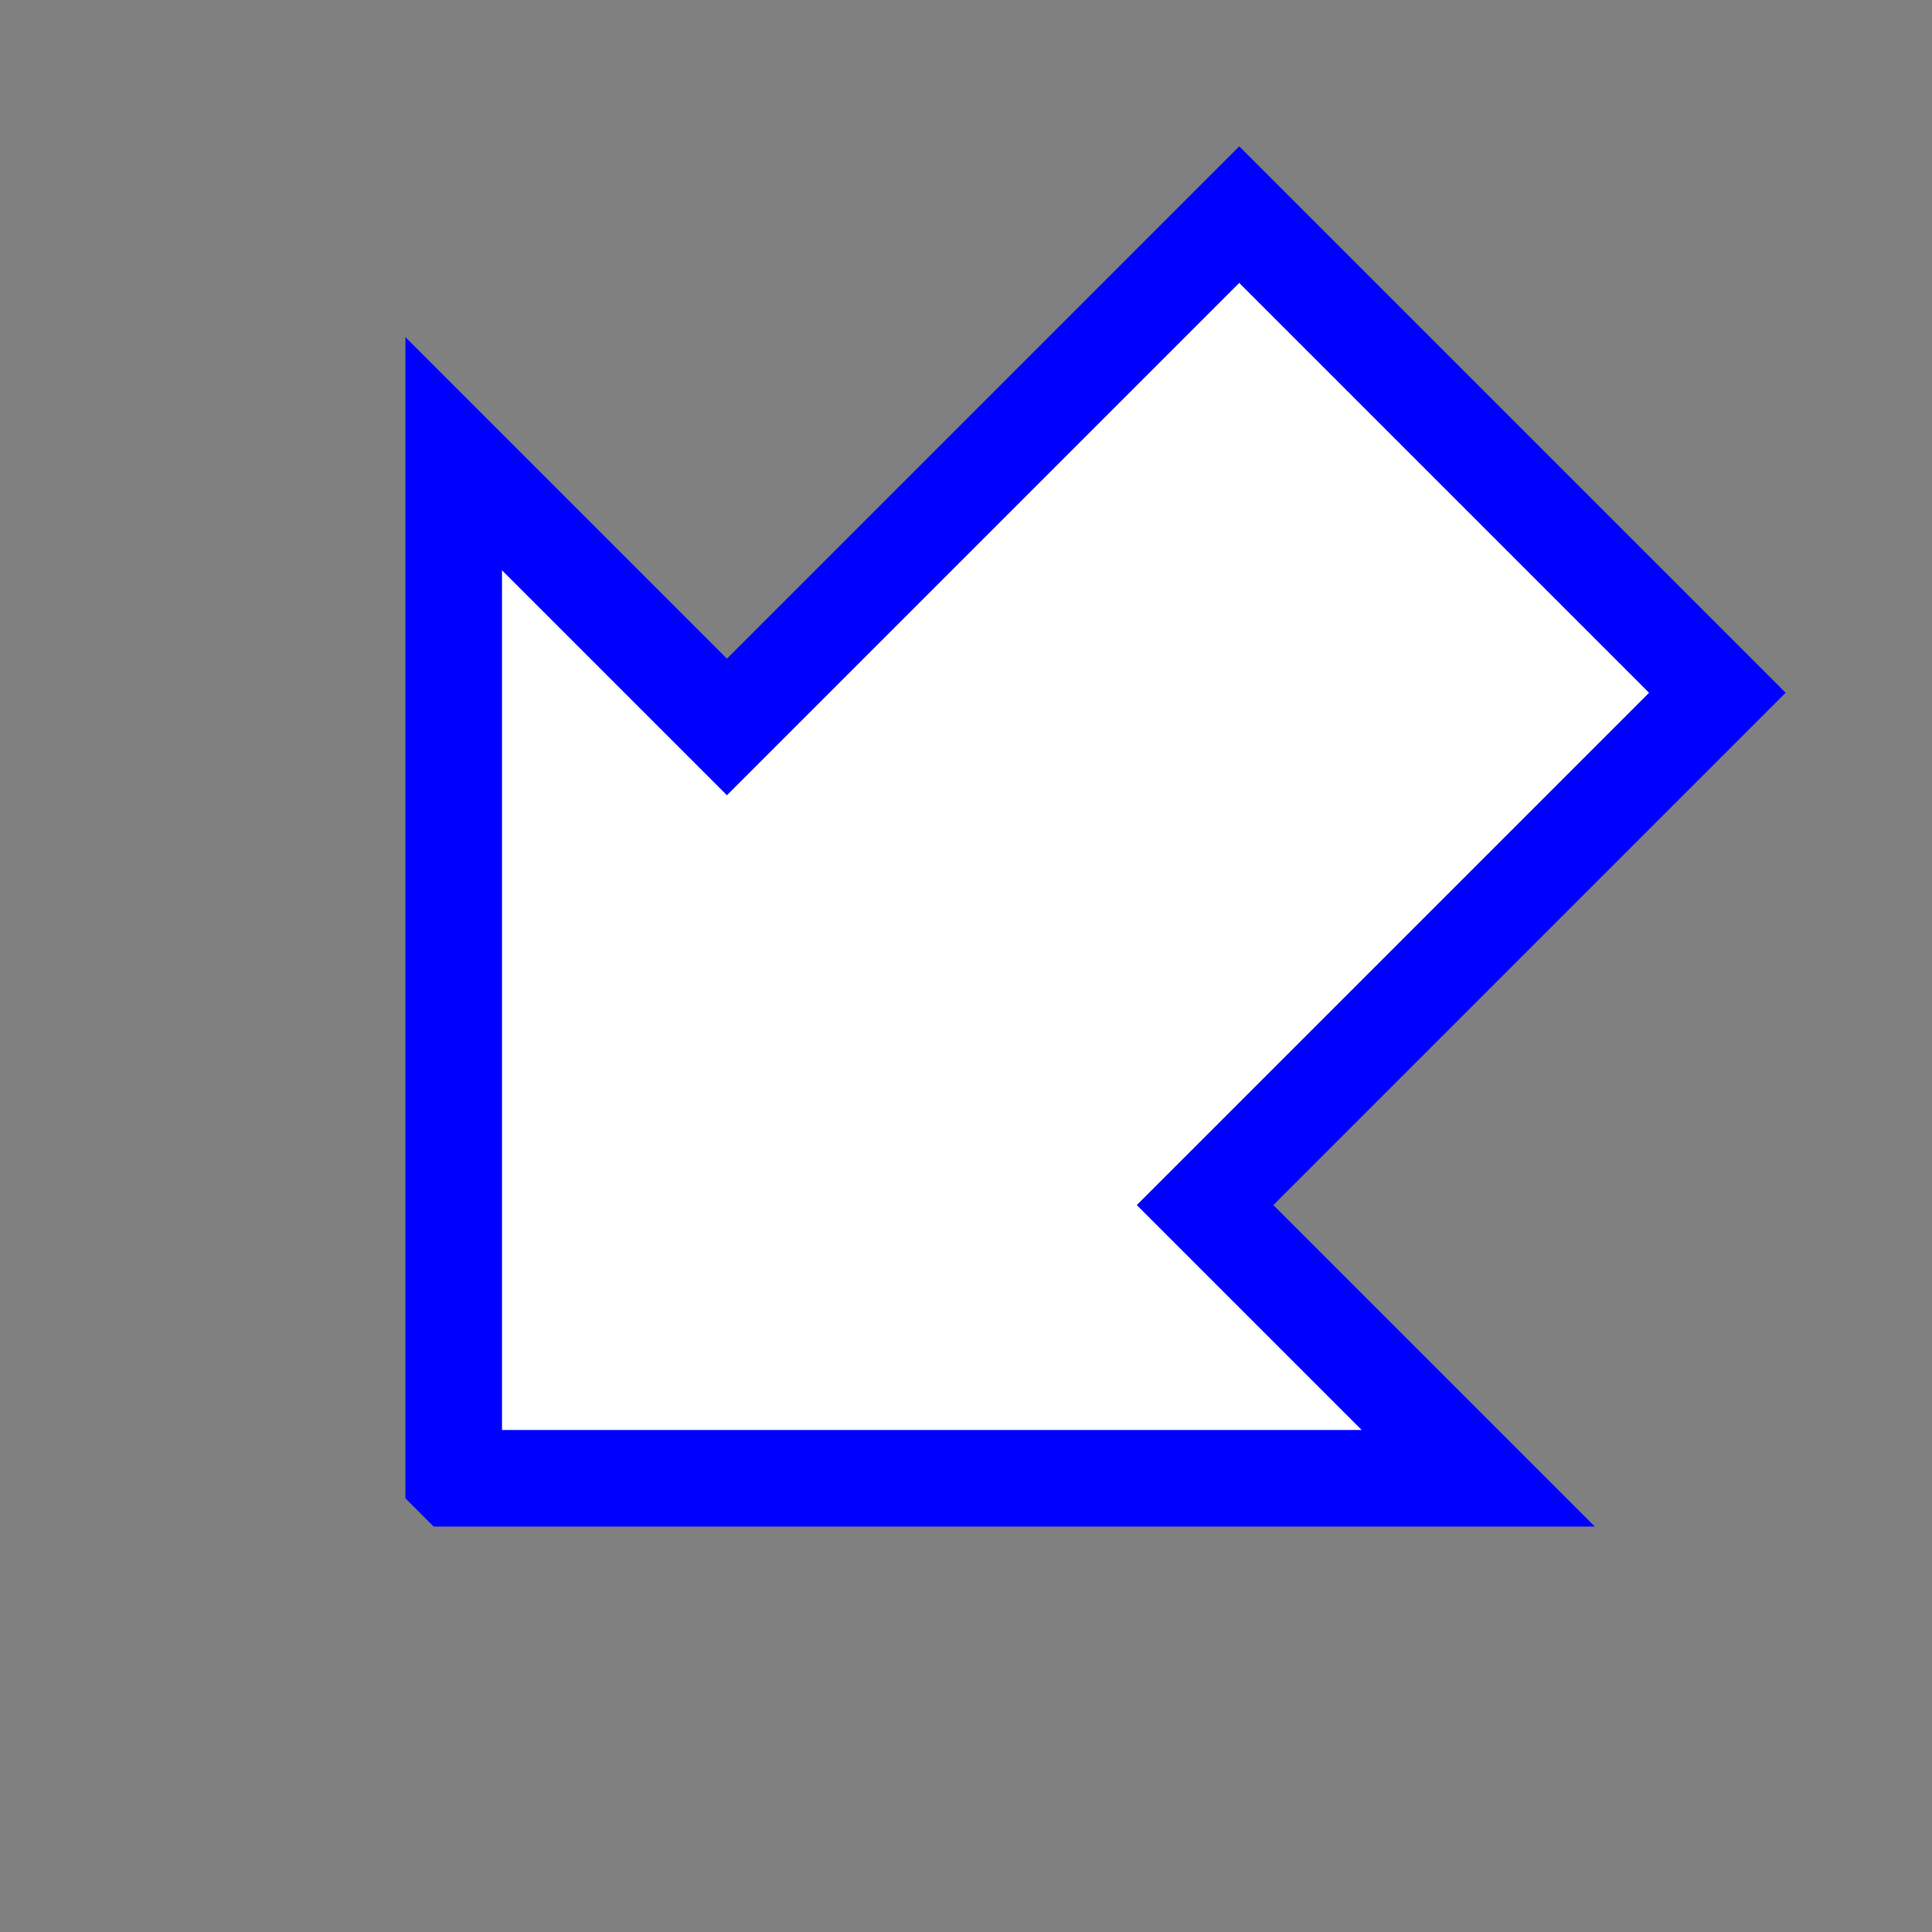 <svg width="200" height="200" viewBox="0 0 200 200" fill="none" xmlns="http://www.w3.org/2000/svg">
  <rect x="0" y="0" width="200" height="200" fill="#808080" stroke="none"/>
  <path d="m100,25l75,75l-40,0l0,75c-24.72,0 -45.28,0 -70,0l0,-75c-13.333,0 -26.667,0 -40,0l75,-75z" fill="#ffffff" id="svg_3" stroke="#0000ff" stroke-width="10" transform="rotate(-135 100 100)"/>
 </svg>